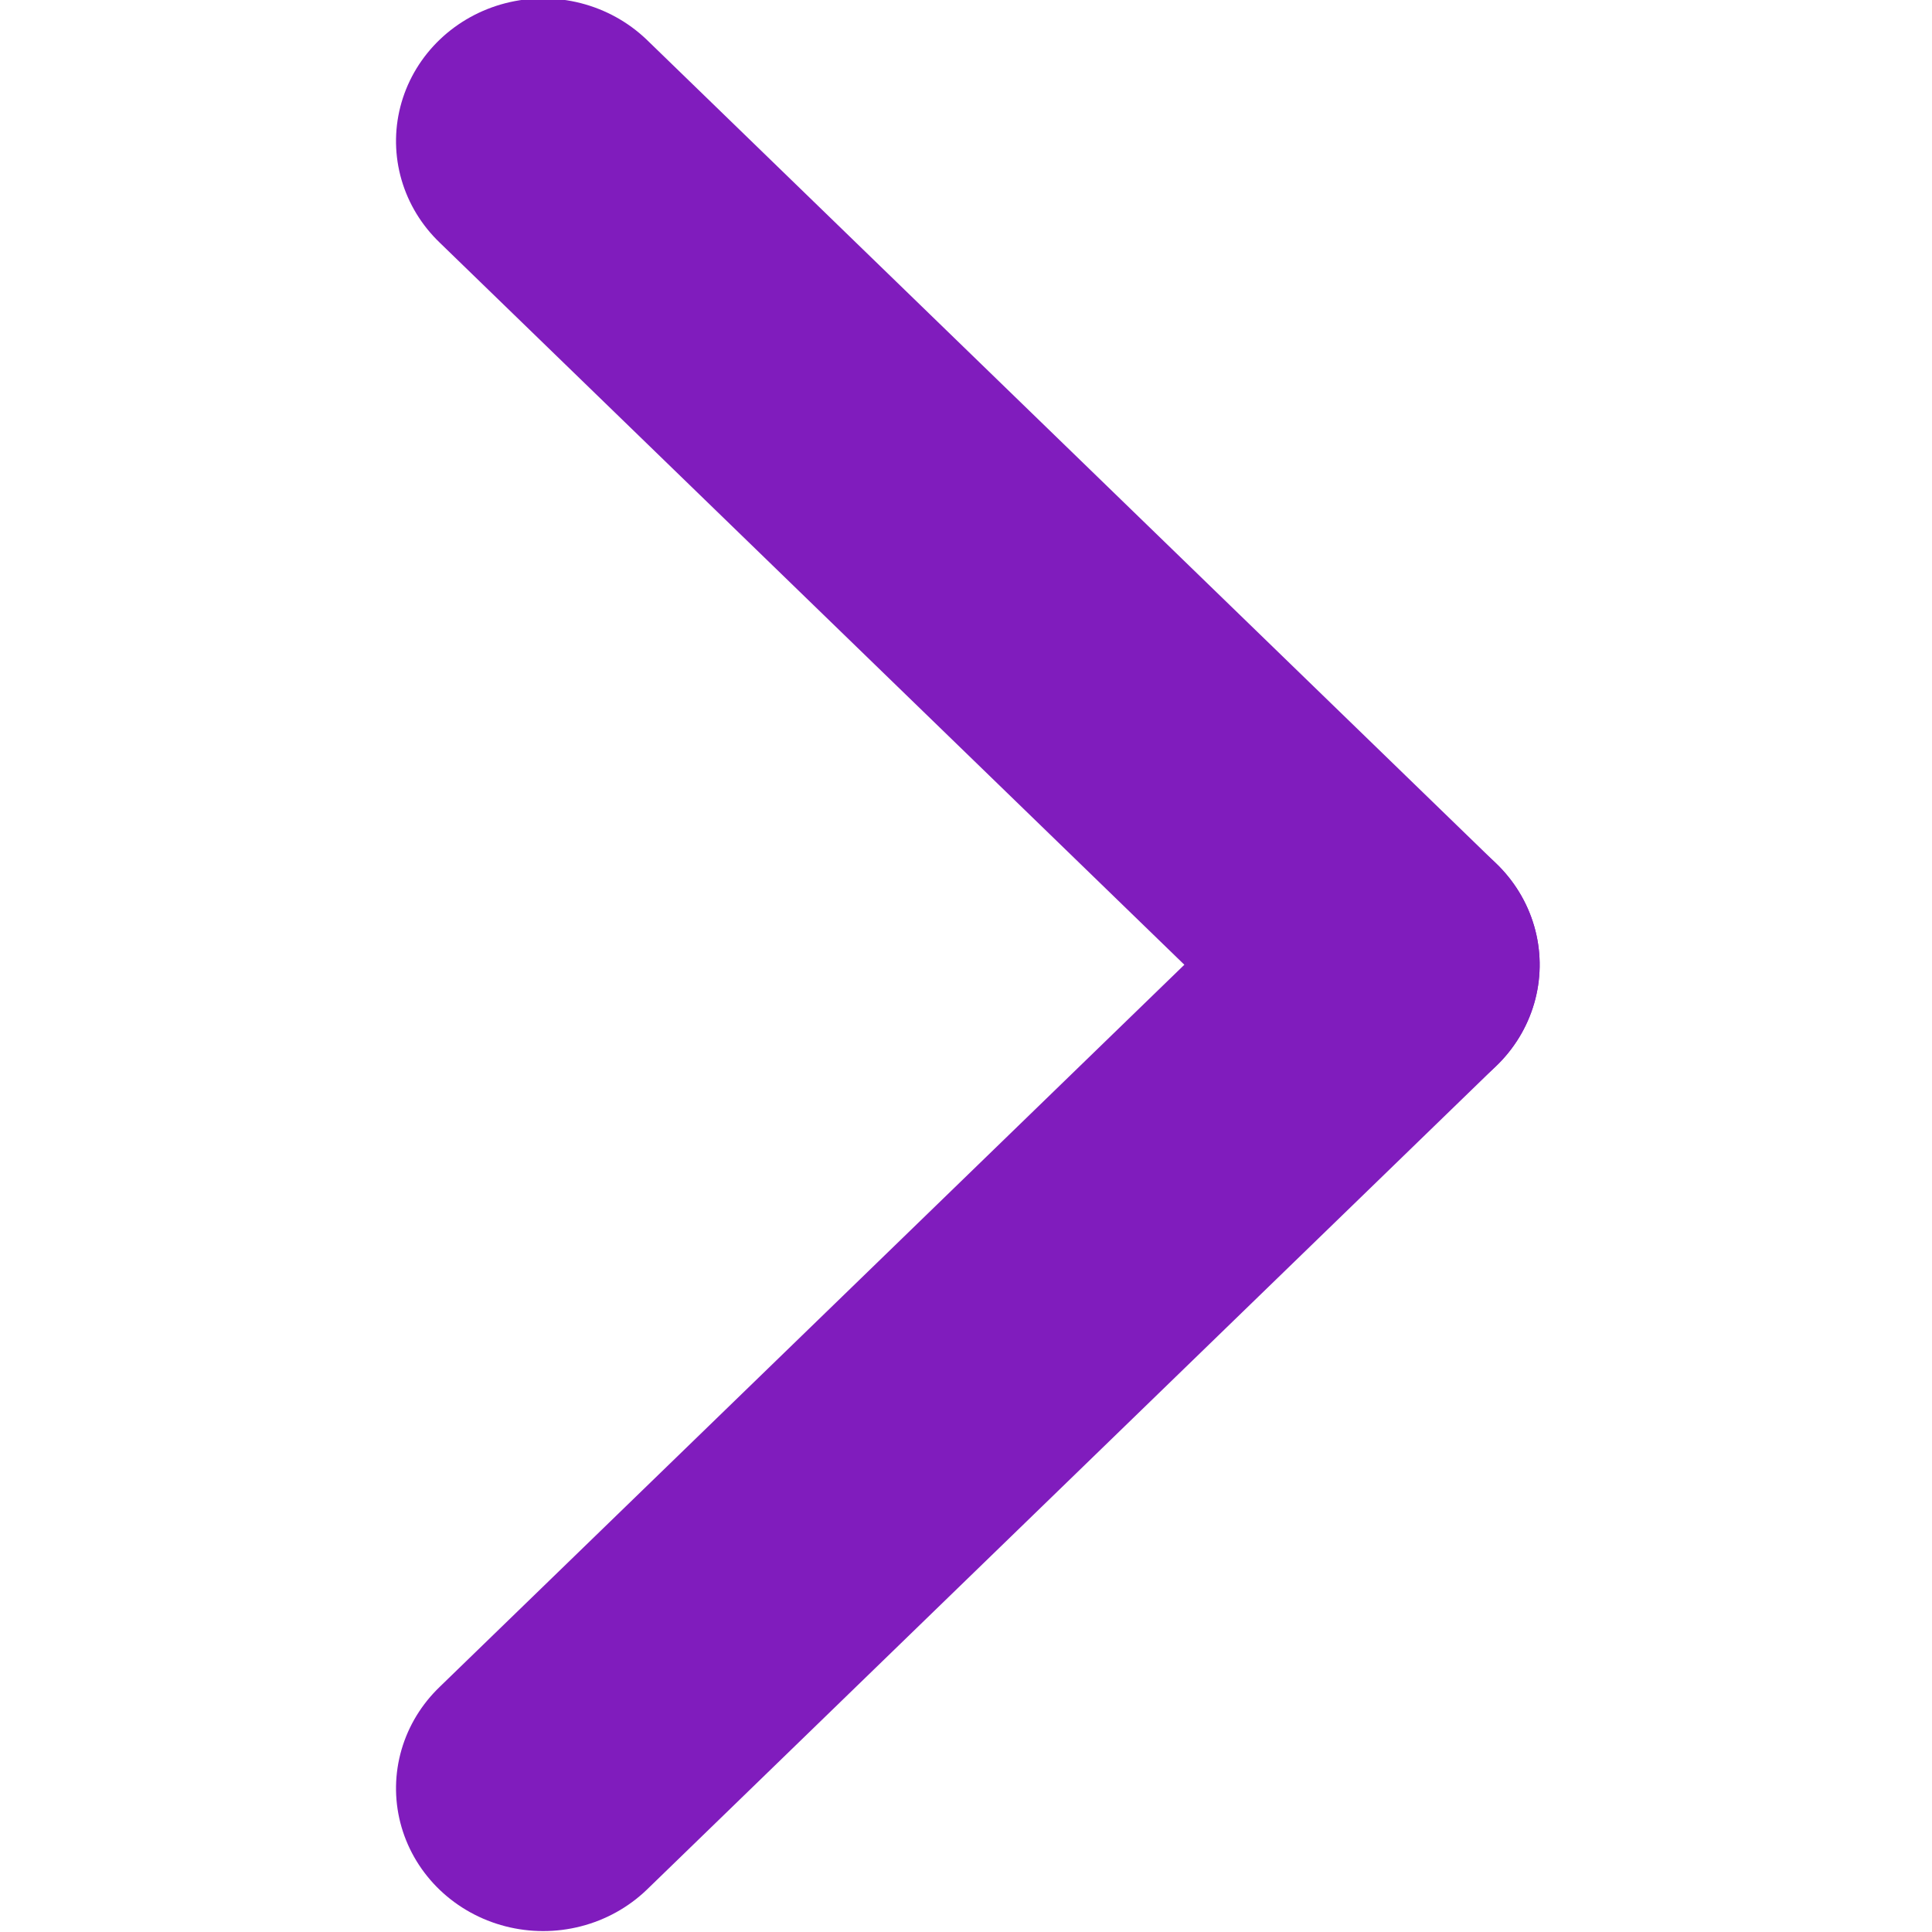 <?xml version="1.0" encoding="UTF-8" standalone="no"?>
<svg
   xmlns:dc="http://purl.org/dc/elements/1.1/"
   xmlns:cc="http://creativecommons.org/ns#"
   xmlns:rdf="http://www.w3.org/1999/02/22-rdf-syntax-ns#"
   xmlns:svg="http://www.w3.org/2000/svg"
   xmlns="http://www.w3.org/2000/svg"
   xmlns:sodipodi="http://sodipodi.sourceforge.net/DTD/sodipodi-0.dtd"
   xmlns:inkscape="http://www.inkscape.org/namespaces/inkscape"
   width="20"
   height="20"
   viewBox="0 0 20 20"
   version="1.1"
   id="svg5"
   sodipodi:docname="arrow-right.svg"
   inkscape:version="1.0.2-2 (e86c870879, 2021-01-15)">
  <defs
     id="defs9" />
  <sodipodi:namedview
     pagecolor="#ffffff"
     bordercolor="#666666"
     borderopacity="1"
     objecttolerance="10"
     gridtolerance="10"
     guidetolerance="10"
     inkscape:pageopacity="0"
     inkscape:pageshadow="2"
     inkscape:window-width="1366"
     inkscape:window-height="705"
     id="namedview7"
     showgrid="false"
     inkscape:zoom="5.9347884"
     inkscape:cx="14.857038"
     inkscape:cy="16.75318"
     inkscape:window-x="-8"
     inkscape:window-y="-8"
     inkscape:window-maximized="1"
     inkscape:current-layer="svg5" />
  <g
     id="Group_1"
     data-name="Group 1"
     transform="matrix(0,-1.218,1.256,0,-391.273,89.157)"
     style="stroke-width:2.426;stroke-miterlimit:4;stroke-dasharray:none">
    <line
       id="Line_1"
       data-name="Line 1"
       x2="7"
       y2="7"
       transform="translate(58,316)"
       fill="none"
       stroke="#801cbd"
       stroke-linecap="round"
       stroke-width="2.426"
       x1="0"
       y1="0"
       style="stroke-width:2.426;stroke-miterlimit:4;stroke-dasharray:none" />
    <line
       id="Line_2"
       data-name="Line 2"
       x1="7"
       y2="7"
       transform="translate(65,316)"
       fill="none"
       stroke="#801cbd"
       stroke-linecap="round"
       stroke-width="2.426"
       y1="0"
       x2="0"
       style="stroke-width:2.426;stroke-miterlimit:4;stroke-dasharray:none" />
  </g>
</svg>

